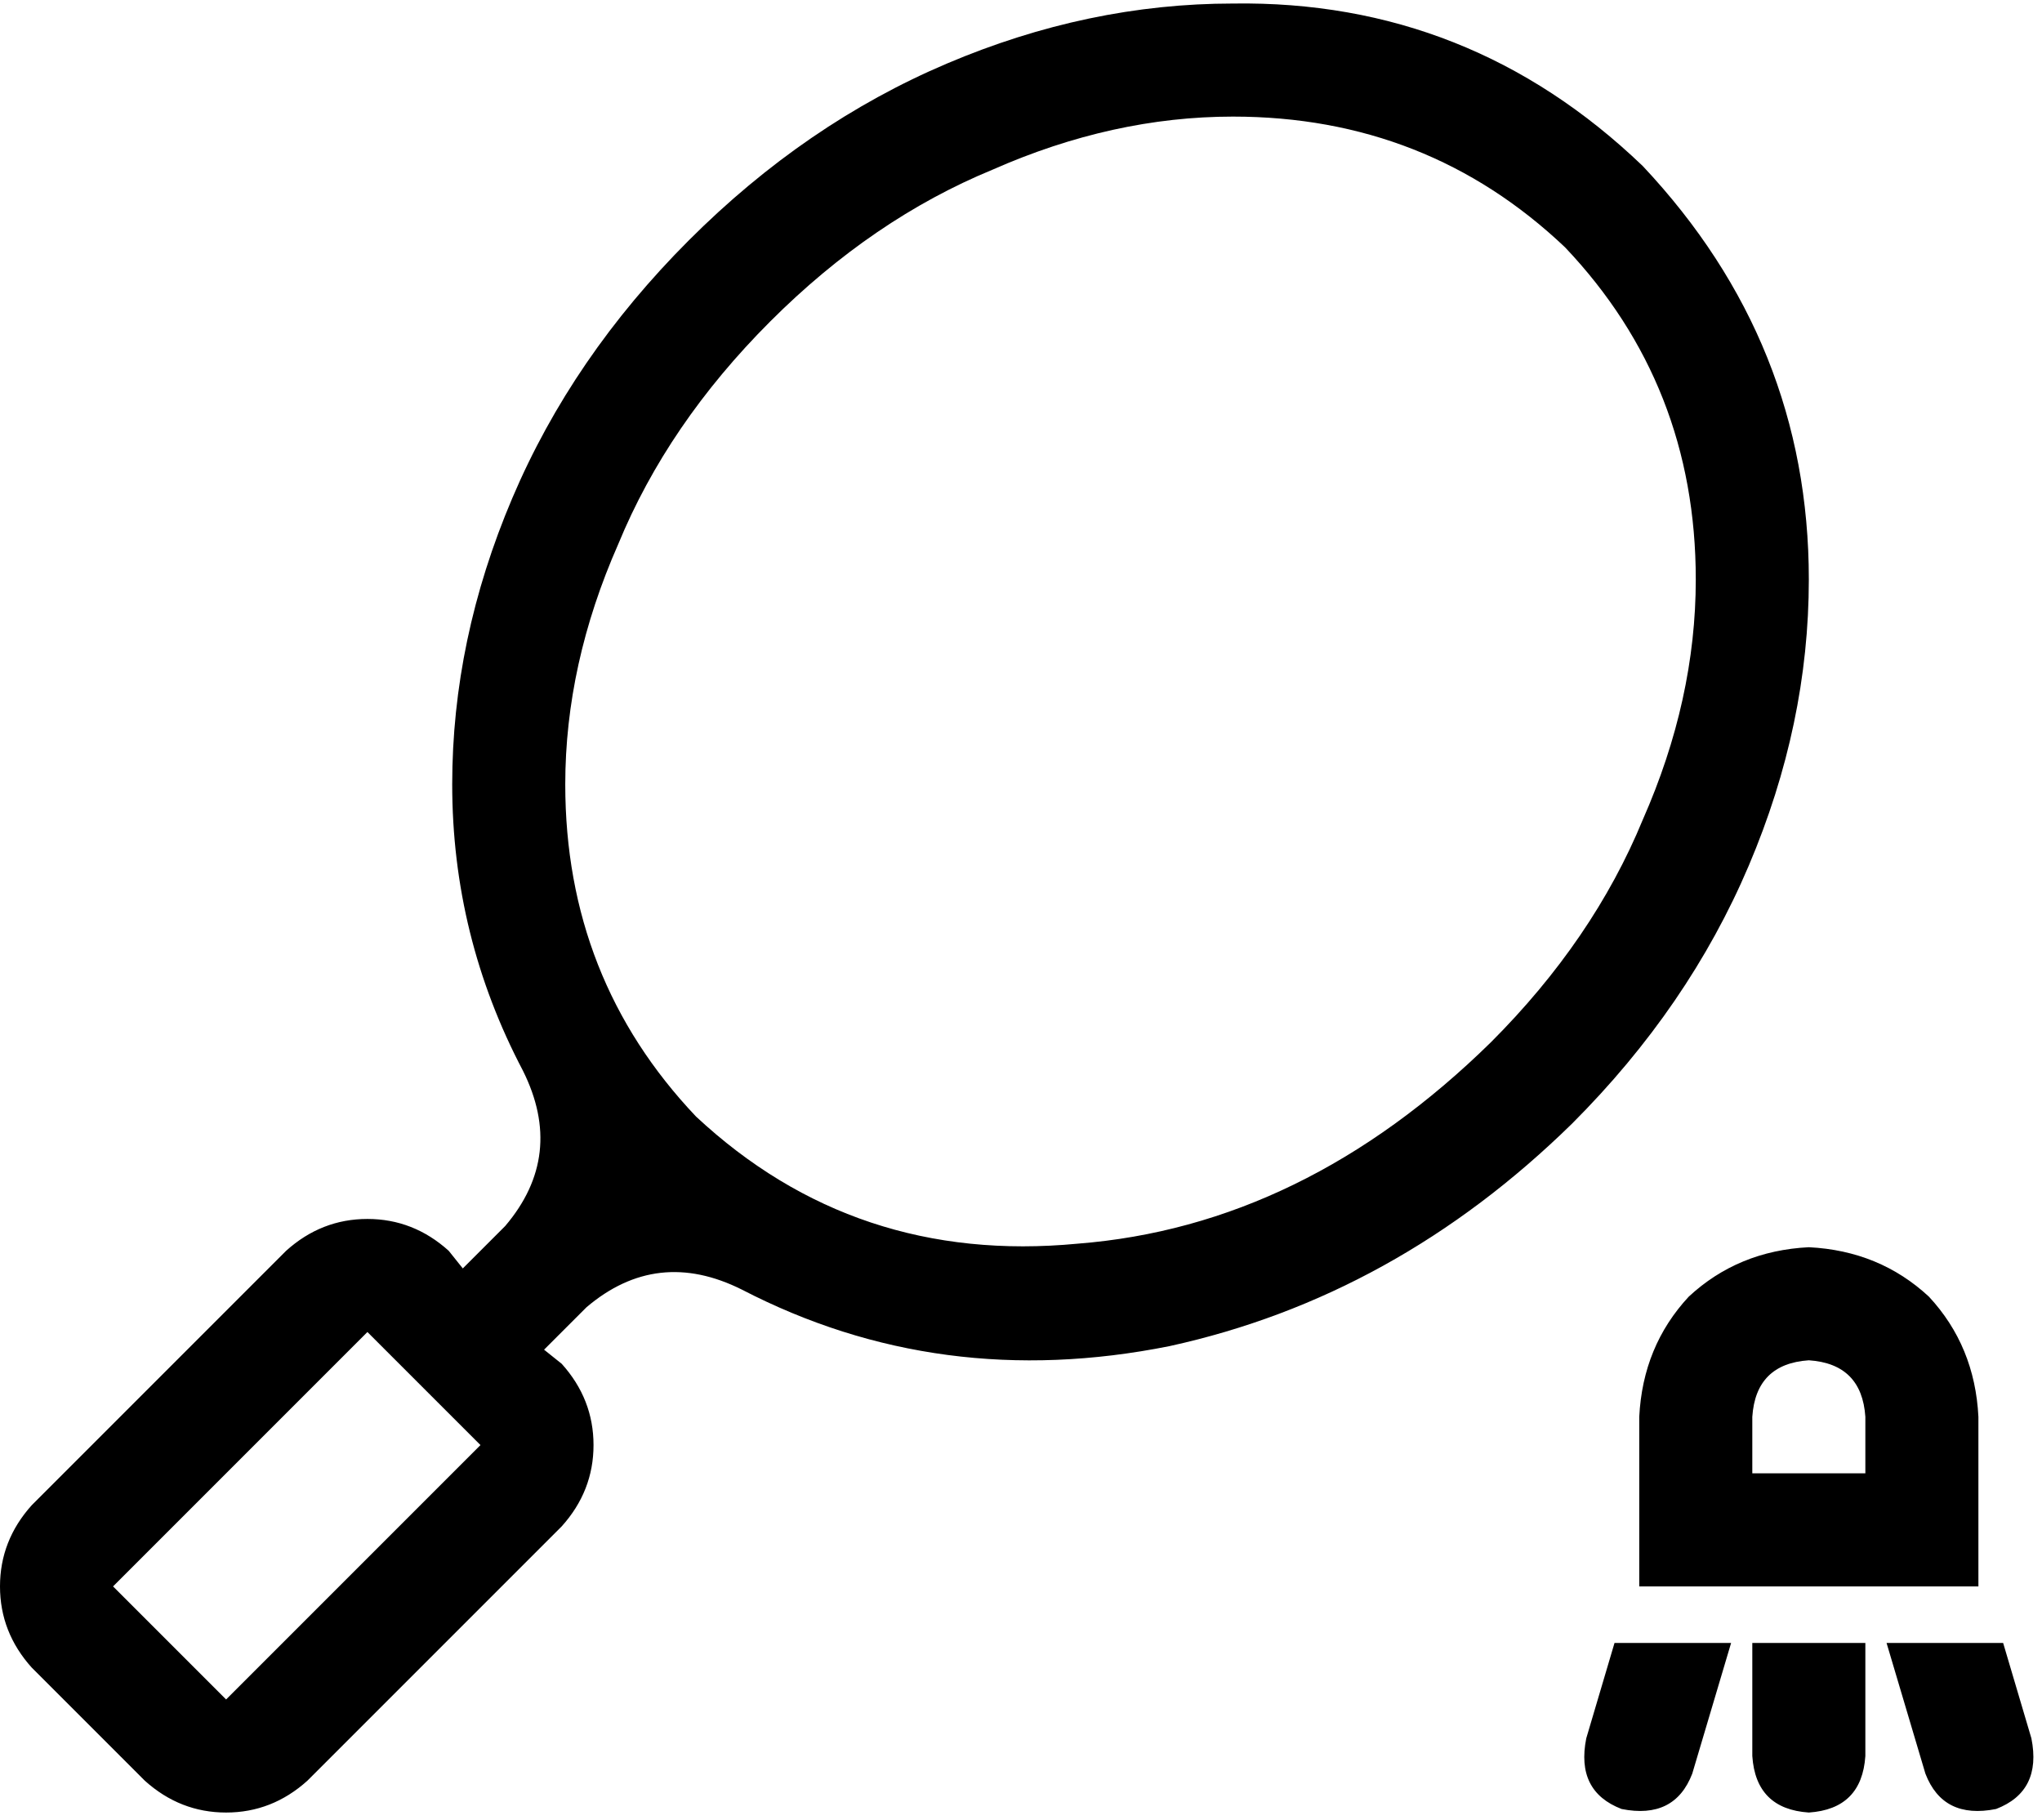<svg viewBox="0 0 578 515">
  <path
    d="M 349 33 Q 404 33 443 70 Q 480 109 480 164 Q 480 198 465 232 Q 451 266 422 295 Q 369 347 305 352 Q 242 358 197 316 Q 160 277 160 222 Q 160 188 175 154 Q 189 120 218 91 Q 247 62 281 48 Q 315 33 349 33 L 349 33 Z M 349 1 Q 308 1 268 18 L 268 18 Q 228 35 195 68 Q 162 101 145 141 Q 128 181 128 222 Q 128 265 148 303 Q 160 327 143 347 L 131 359 L 127 354 Q 117 345 104 345 Q 91 345 81 354 L 9 426 Q 0 436 0 449 Q 0 462 9 472 L 41 504 Q 51 513 64 513 Q 77 513 87 504 L 159 432 Q 168 422 168 409 Q 168 396 159 386 L 154 382 L 166 370 Q 186 353 210 365 Q 266 394 331 381 Q 395 367 445 318 Q 478 285 495 245 Q 512 205 512 164 Q 512 97 465 47 Q 416 0 349 1 L 349 1 Z M 104 377 L 136 409 L 64 481 L 32 449 L 104 377 L 104 377 Z M 457 465 L 449 492 Q 446 507 459 512 Q 474 515 479 502 L 490 465 L 457 465 L 457 465 Z M 496 497 Q 497 512 512 513 Q 527 512 528 497 L 528 465 L 496 465 L 496 497 L 496 497 Z M 534 465 L 545 502 Q 550 515 565 512 Q 578 507 575 492 L 567 465 L 534 465 L 534 465 Z M 496 401 Q 497 386 512 385 Q 527 386 528 401 L 528 417 L 496 417 L 496 401 L 496 401 Z M 560 401 Q 559 381 546 367 L 546 367 Q 532 354 512 353 Q 492 354 478 367 Q 465 381 464 401 L 464 417 L 464 449 L 496 449 L 528 449 L 560 449 L 560 417 L 560 401 L 560 401 Z"
  />
</svg>